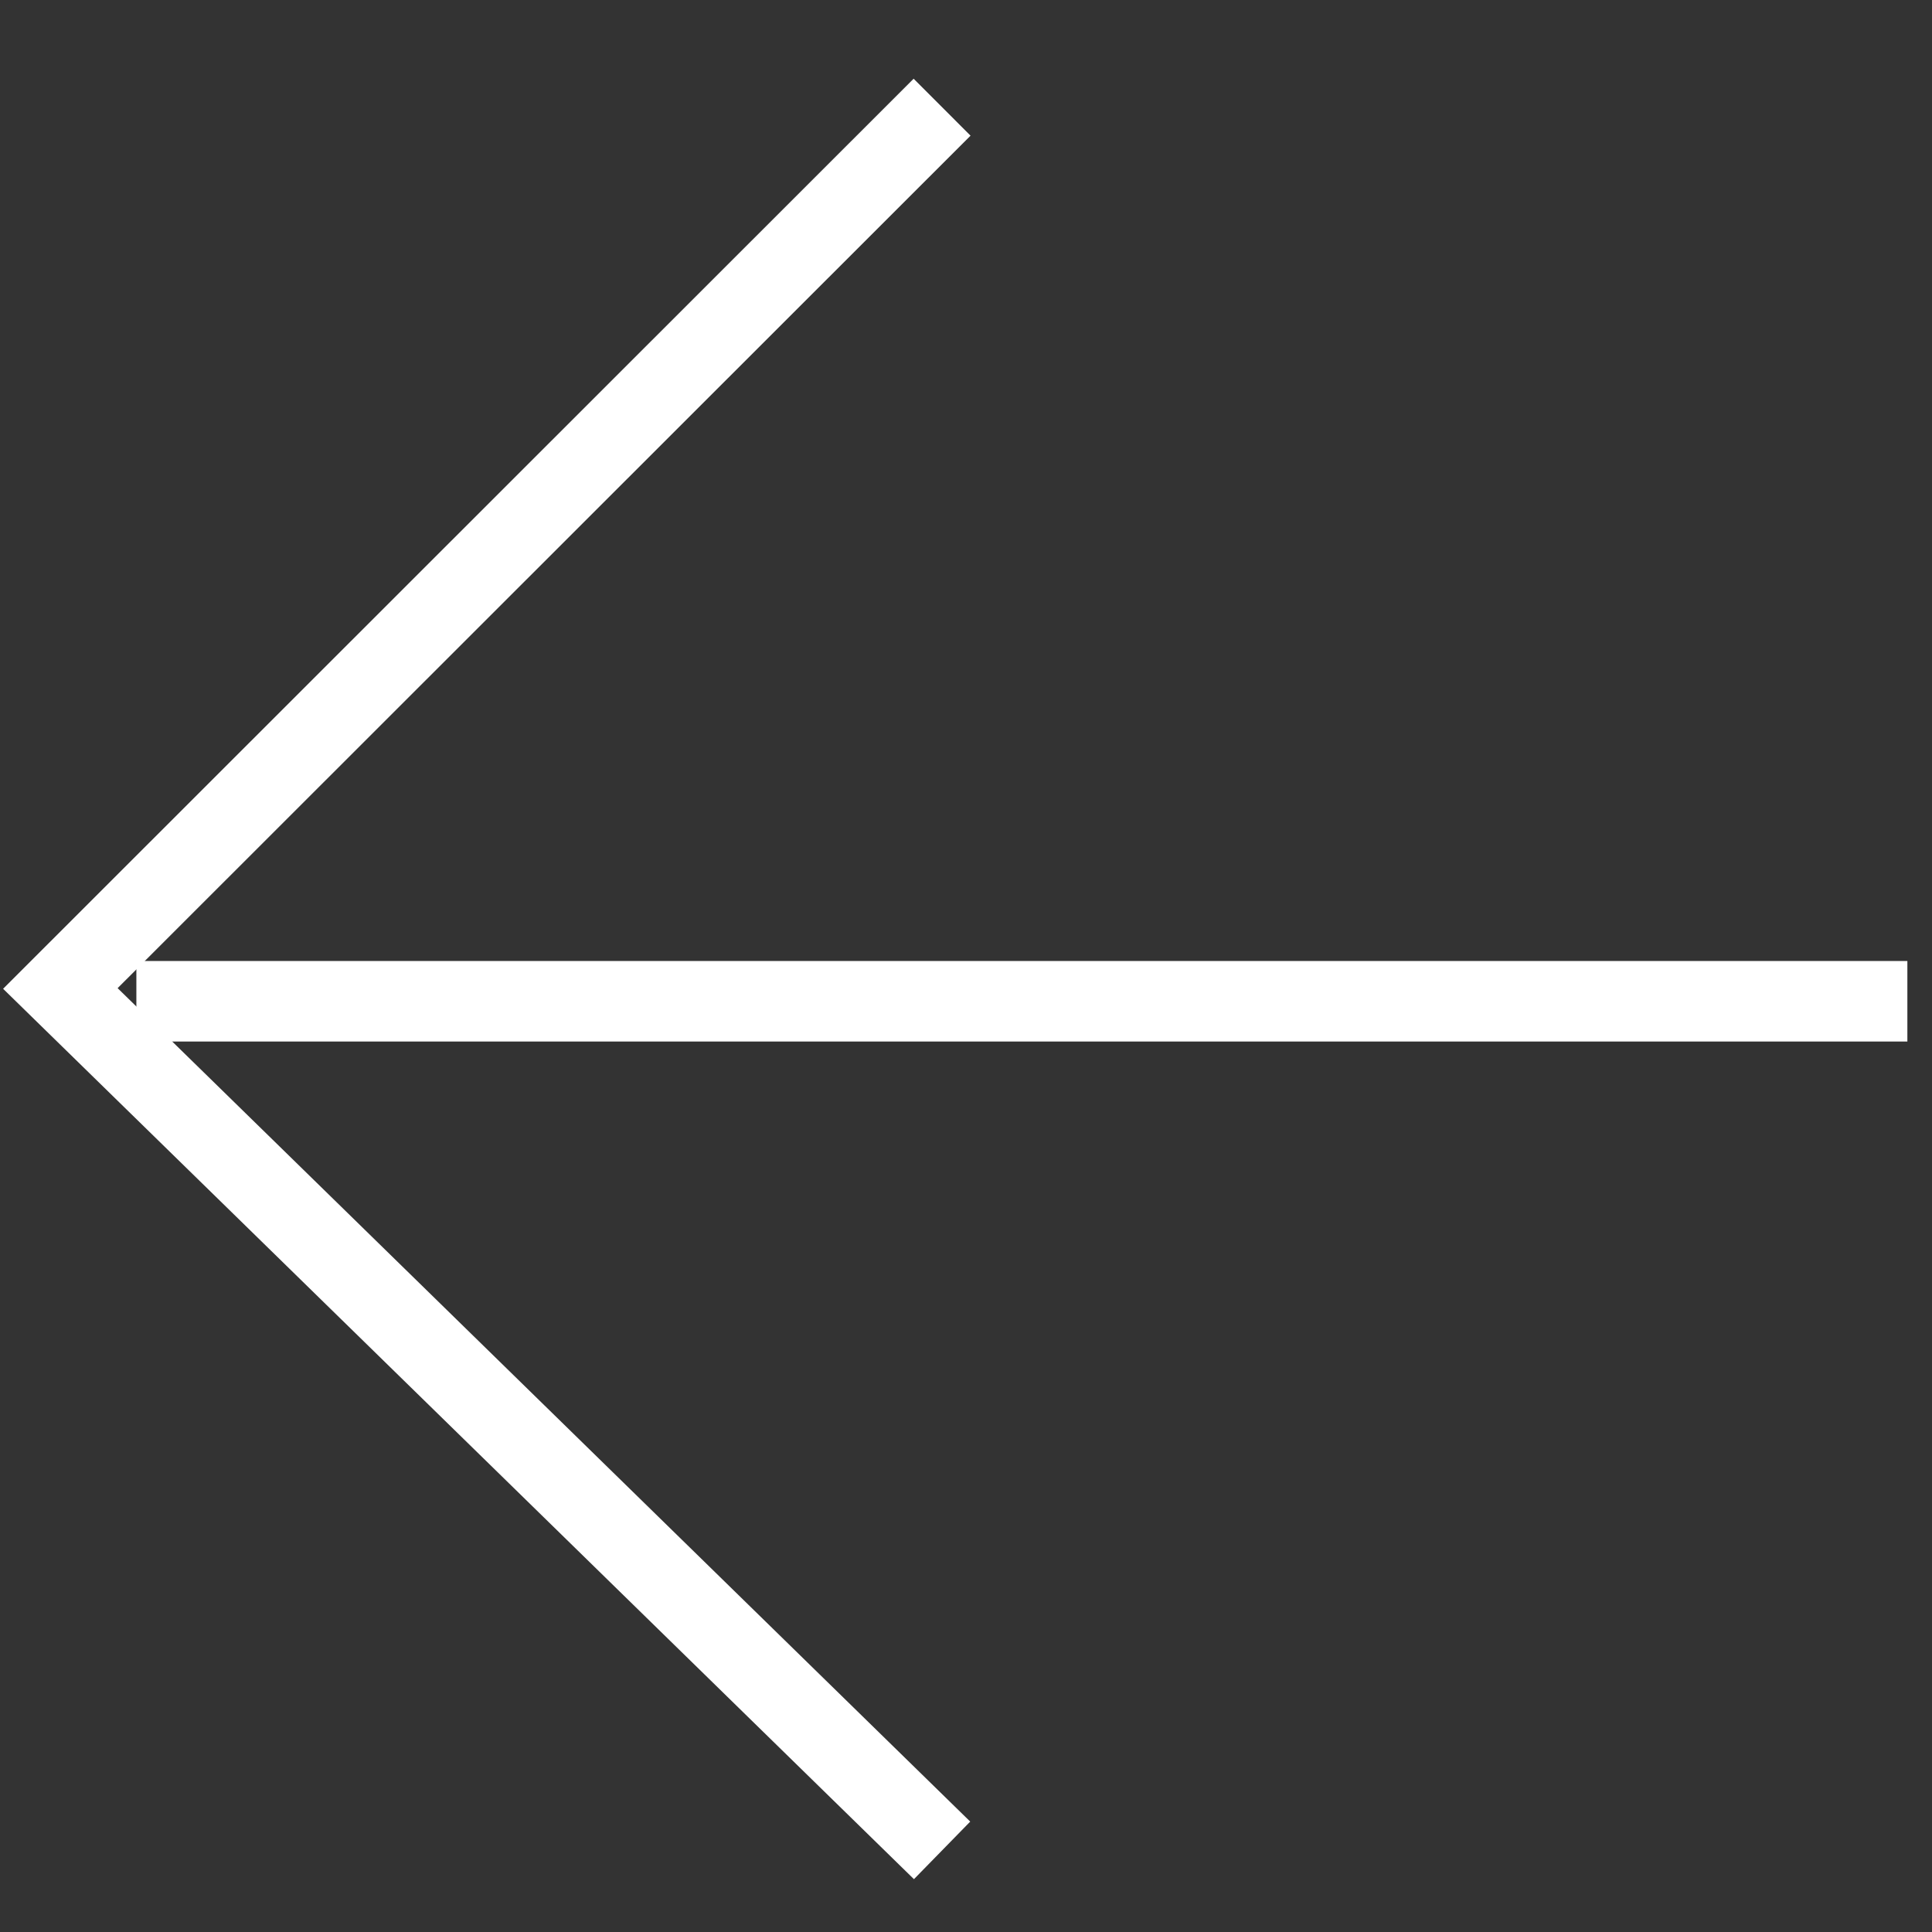 <svg width="24" height="24" xmlns="http://www.w3.org/2000/svg">
 <rect width="100%" height="100%" fill="#333333" stroke="none"/>
 <!-- Generator: Sketch 52.2 (67145) - http://www.bohemiancoding.com/sketch -->

 <title>Icon / Arrow_white</title>
 <desc>Created with Sketch.</desc>
 <g>
  <title>background</title>
  <rect fill="none" id="canvas_background" height="602" width="802" y="-1" x="-1"/>
 </g>
 <g>
  <title>Layer 1</title>
  <g transform="rotate(-180 11.972,12.219) " fill-rule="evenodd" fill="none" id="Symbols">
   <g stroke="#FFFFFF" id="Icon-/-arrow_dark">
    <g transform="rotate(-90 12,12) translate(-26,-26) translate(14,14) " id="Icon-/-Arrow_white">
     <polyline points="27.904,29.039 43.22,28.865 43.216,44.351 " transform="rotate(-225 23.781,24.304) translate(-11.781,-12.304) " fill-rule="nonzero" id="Path-2"/>
     <path stroke-linecap="square" id="Line" d="m24,33.75l0,-21"/>
    </g>
   </g>
  </g>
 </g>
</svg>